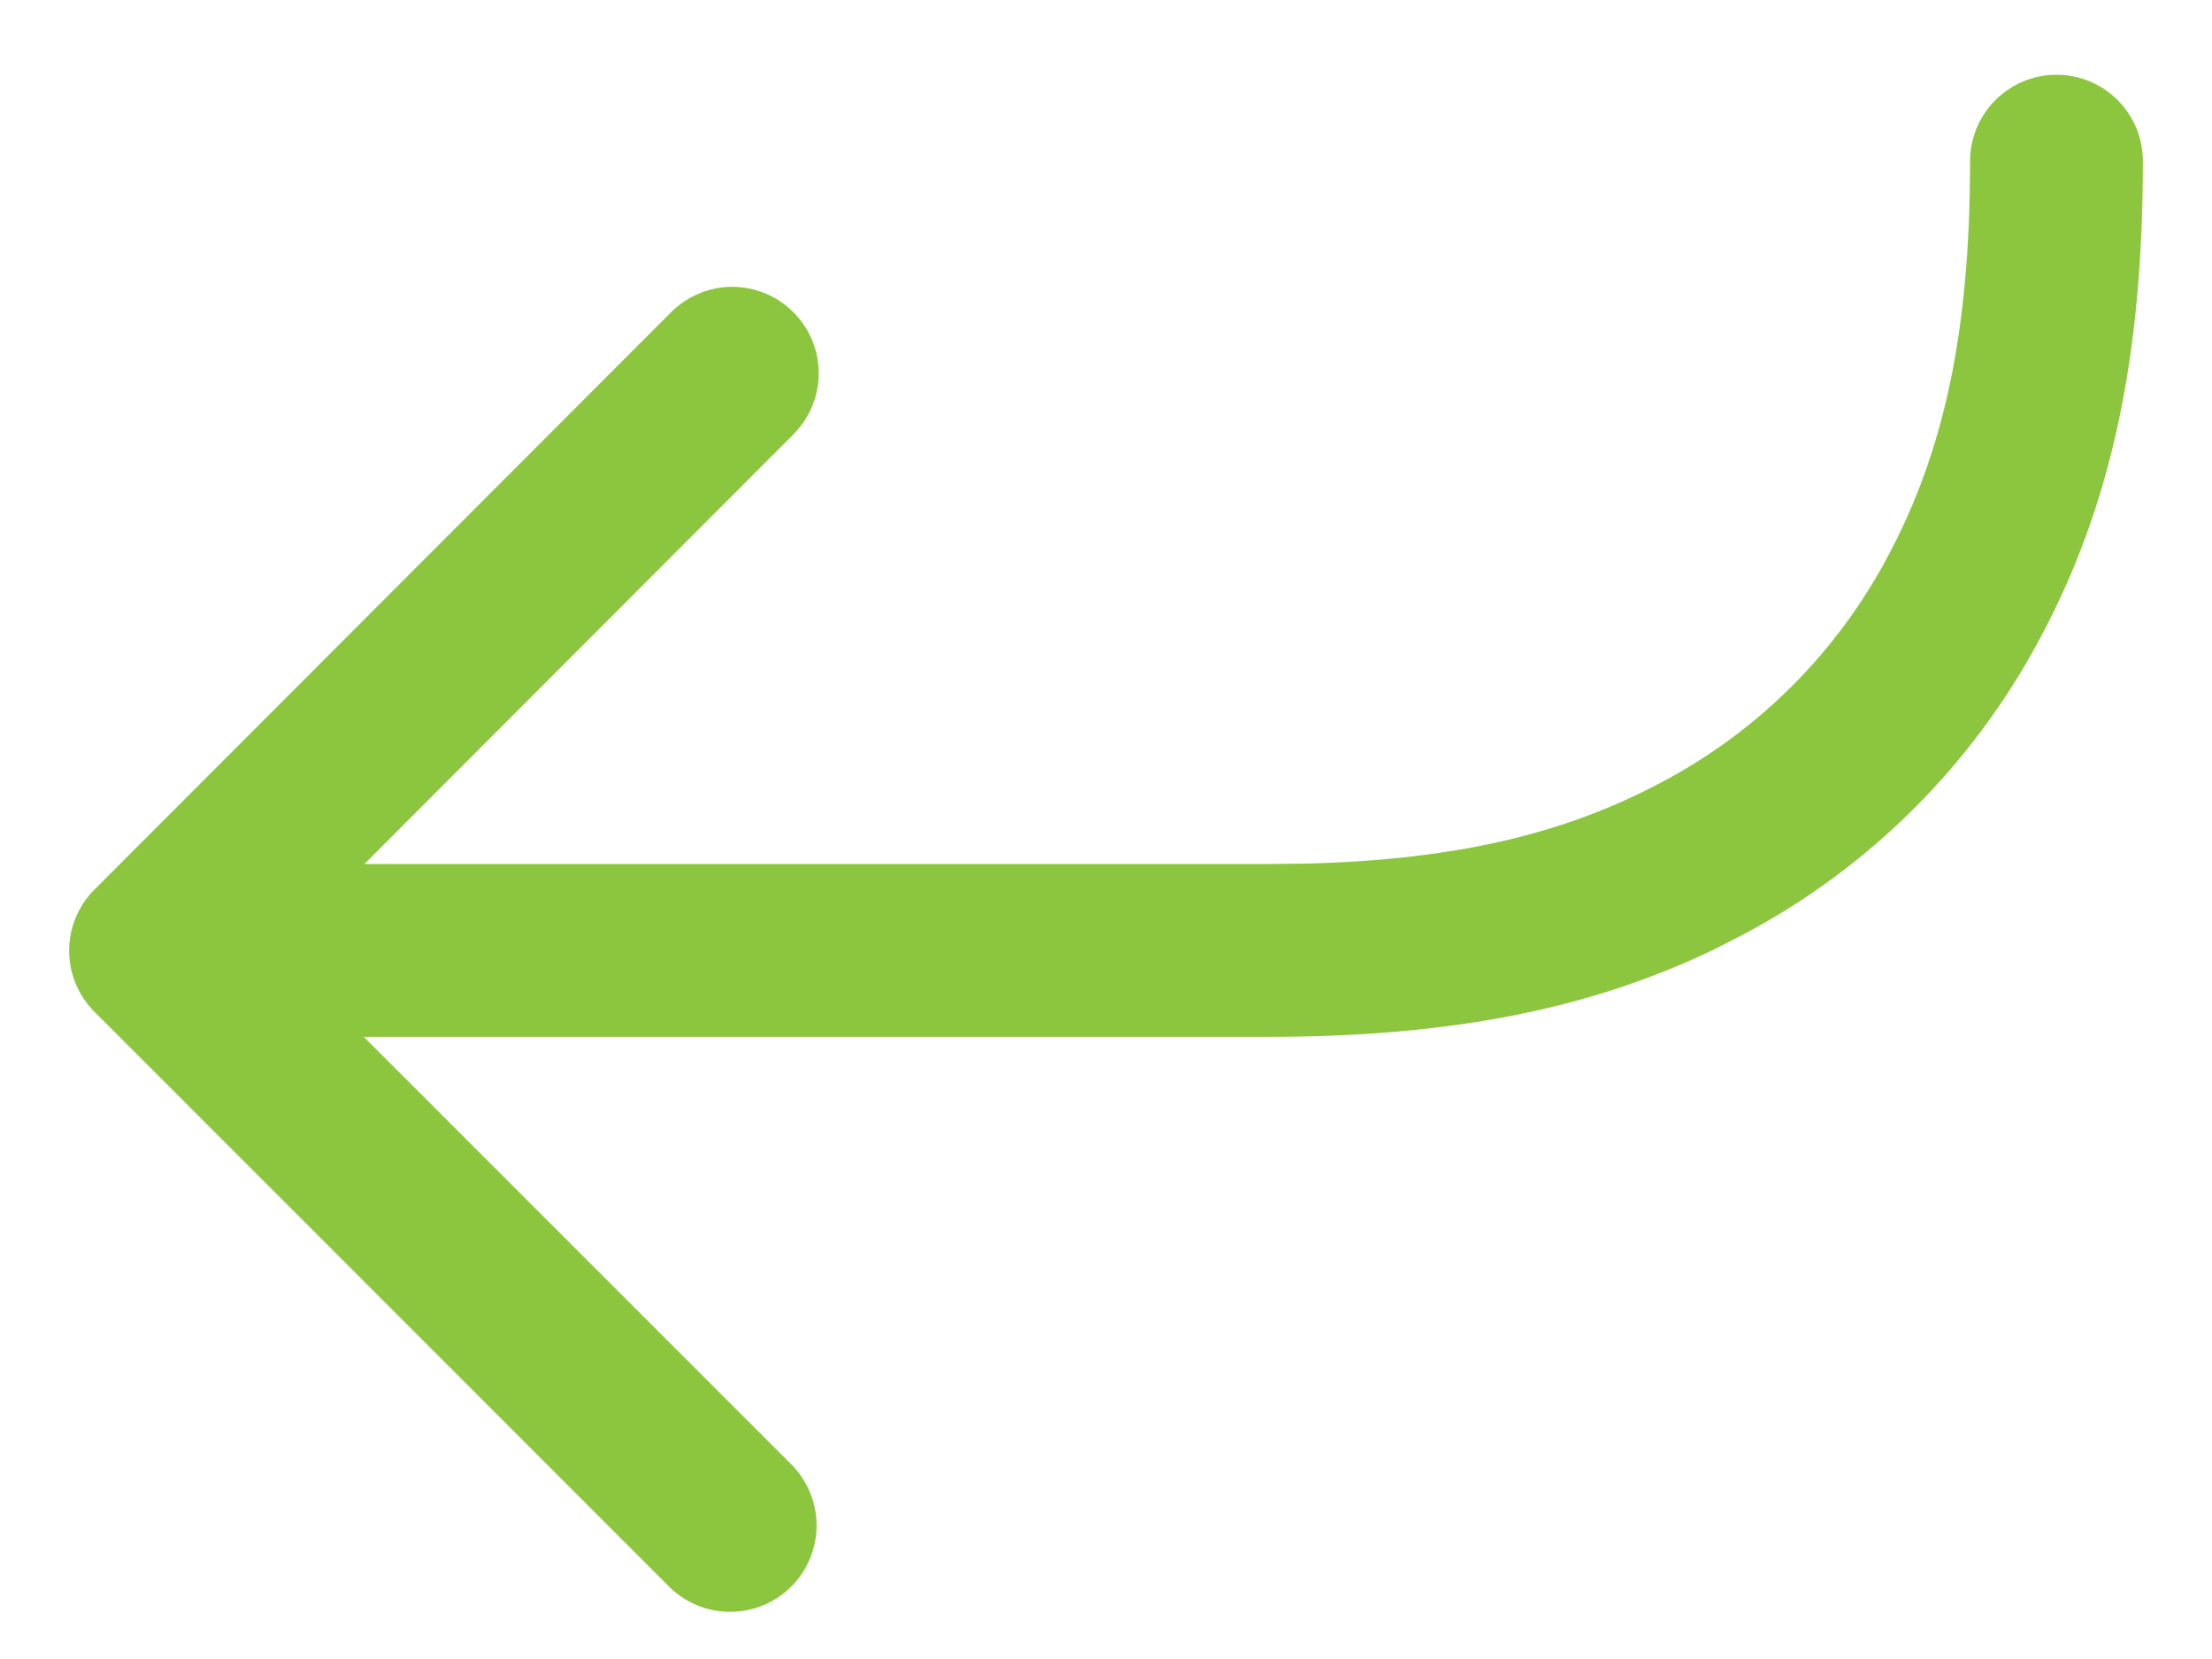 <svg width="24" height="18" viewBox="0 0 24 18" fill="none" xmlns="http://www.w3.org/2000/svg">
<path d="M8.597 4.724C8.686 4.637 8.758 4.534 8.807 4.419C8.856 4.305 8.882 4.182 8.883 4.057C8.884 3.933 8.86 3.81 8.813 3.694C8.765 3.579 8.696 3.475 8.608 3.387C8.52 3.299 8.415 3.229 8.3 3.182C8.184 3.135 8.061 3.111 7.936 3.112C7.812 3.113 7.689 3.139 7.575 3.189C7.46 3.238 7.357 3.309 7.27 3.399L1.024 9.653C0.849 9.828 0.75 10.067 0.75 10.315C0.75 10.563 0.849 10.802 1.024 10.977L7.27 17.225C7.447 17.396 7.684 17.491 7.93 17.488C8.176 17.486 8.411 17.388 8.585 17.214C8.759 17.041 8.857 16.805 8.86 16.56C8.862 16.314 8.767 16.077 8.597 15.9L3.947 11.25H13.749C15.743 11.25 17.262 10.947 18.61 10.295L18.918 10.137C20.289 9.411 21.411 8.289 22.138 6.918C22.9 5.493 23.25 3.895 23.25 1.749C23.25 1.5 23.152 1.262 22.976 1.086C22.8 0.91 22.562 0.811 22.313 0.811C22.064 0.811 21.826 0.91 21.65 1.086C21.474 1.262 21.375 1.5 21.375 1.749C21.375 3.604 21.09 4.899 20.484 6.034C19.932 7.078 19.078 7.932 18.034 8.484C16.987 9.044 15.802 9.329 14.167 9.37L13.749 9.375H3.953L8.597 4.724Z" fill="#8cc63e"/>
</svg>
